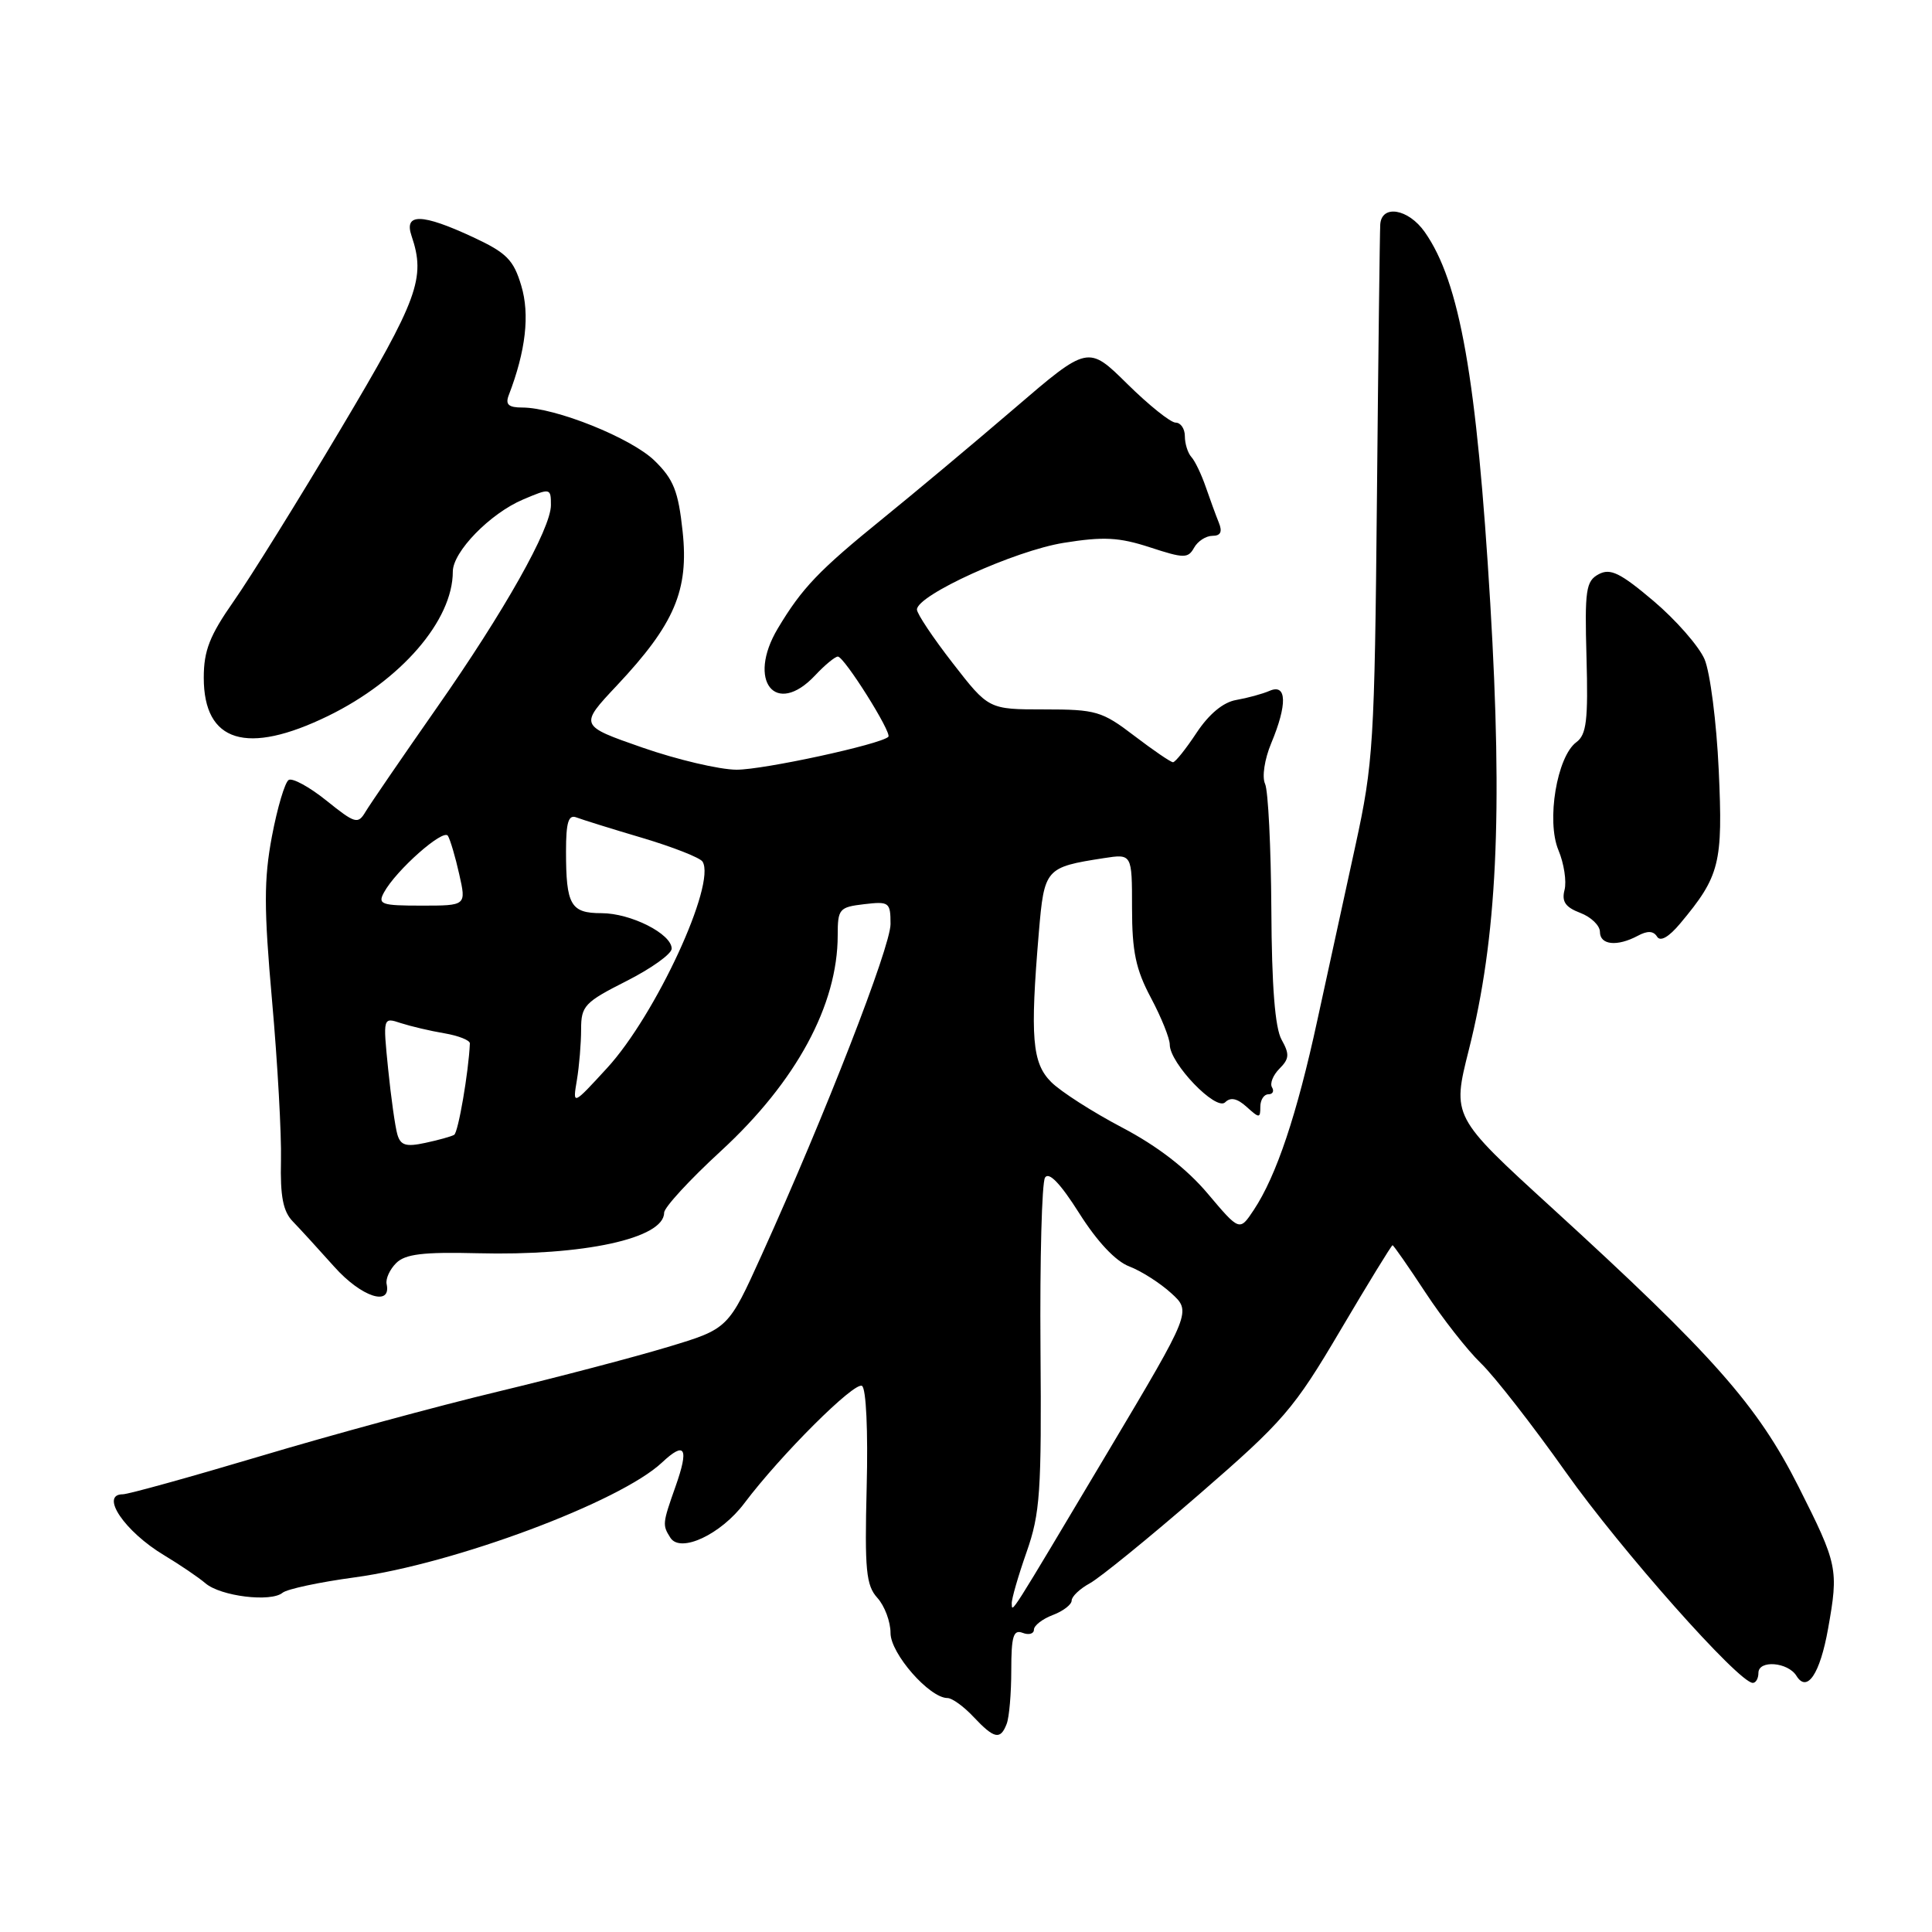 <?xml version="1.0" encoding="UTF-8" standalone="no"?>
<!DOCTYPE svg PUBLIC "-//W3C//DTD SVG 1.1//EN" "http://www.w3.org/Graphics/SVG/1.1/DTD/svg11.dtd" >
<svg xmlns="http://www.w3.org/2000/svg" xmlns:xlink="http://www.w3.org/1999/xlink" version="1.1" viewBox="0 0 256 256">
 <g >
 <path fill="currentColor"
d=" M 133.39 228.42 C 133.73 227.55 134.00 224.35 134.00 221.31 C 134.00 216.81 134.28 215.89 135.50 216.36 C 136.32 216.68 137.00 216.49 137.00 215.94 C 137.00 215.40 138.12 214.52 139.50 214.00 C 140.88 213.48 142.00 212.61 142.00 212.08 C 142.00 211.55 143.08 210.52 144.40 209.80 C 145.71 209.09 152.23 203.79 158.88 198.02 C 170.08 188.31 171.44 186.73 177.61 176.27 C 181.27 170.07 184.38 165.00 184.52 165.00 C 184.65 165.00 186.61 167.81 188.87 171.25 C 191.13 174.69 194.44 178.92 196.24 180.65 C 198.03 182.38 203.10 188.88 207.50 195.10 C 214.75 205.34 230.39 222.98 232.25 222.99 C 232.66 223.00 233.00 222.40 233.00 221.67 C 233.00 219.92 236.91 220.23 238.04 222.06 C 239.45 224.35 241.16 221.81 242.23 215.81 C 243.64 207.91 243.51 207.30 238.32 197.00 C 232.86 186.19 227.03 179.59 205.63 160.04 C 192.40 147.96 192.40 147.96 194.63 139.10 C 198.36 124.32 199.14 107.97 197.47 79.98 C 195.68 50.12 193.44 37.37 188.79 30.75 C 186.62 27.65 183.06 27.05 182.89 29.75 C 182.83 30.71 182.63 47.02 182.45 66.00 C 182.14 98.48 181.97 101.17 179.61 112.00 C 178.22 118.33 175.95 128.75 174.56 135.16 C 171.85 147.69 169.13 155.81 166.13 160.33 C 164.25 163.16 164.25 163.16 160.03 158.16 C 157.25 154.86 153.38 151.87 148.70 149.41 C 144.78 147.35 140.55 144.64 139.29 143.38 C 136.76 140.85 136.48 137.48 137.65 123.57 C 138.37 115.08 138.52 114.91 146.25 113.71 C 150.00 113.13 150.00 113.13 150.00 120.32 C 150.00 126.08 150.50 128.46 152.50 132.21 C 153.88 134.80 155.00 137.59 155.00 138.42 C 155.00 140.89 161.13 147.27 162.34 146.06 C 163.05 145.35 163.93 145.53 165.19 146.67 C 166.87 148.19 167.00 148.19 167.00 146.65 C 167.00 145.74 167.48 145.00 168.06 145.00 C 168.64 145.00 168.86 144.59 168.55 144.08 C 168.24 143.57 168.68 142.46 169.54 141.60 C 170.84 140.30 170.89 139.68 169.82 137.77 C 168.95 136.23 168.51 130.70 168.46 120.50 C 168.41 112.25 168.04 104.77 167.63 103.87 C 167.20 102.95 167.56 100.60 168.44 98.49 C 170.59 93.34 170.52 90.56 168.25 91.53 C 167.29 91.95 165.29 92.49 163.81 92.75 C 162.09 93.04 160.20 94.61 158.55 97.10 C 157.13 99.25 155.73 101.00 155.43 101.00 C 155.13 101.00 152.82 99.42 150.30 97.50 C 146.02 94.23 145.22 94.00 138.36 94.00 C 131.00 94.00 131.00 94.00 126.25 87.88 C 123.64 84.52 121.50 81.32 121.50 80.77 C 121.50 78.86 134.46 72.97 140.94 71.93 C 146.23 71.08 148.27 71.19 152.36 72.52 C 156.88 74.00 157.42 74.01 158.22 72.58 C 158.70 71.71 159.80 71.00 160.66 71.00 C 161.74 71.00 162.00 70.47 161.50 69.25 C 161.11 68.29 160.33 66.15 159.76 64.50 C 159.19 62.85 158.34 61.07 157.86 60.55 C 157.39 60.03 157.00 58.79 157.00 57.80 C 157.00 56.81 156.45 56.00 155.78 56.00 C 155.11 56.00 152.23 53.69 149.37 50.87 C 144.17 45.74 144.17 45.74 134.34 54.18 C 128.93 58.82 121.12 65.35 117.00 68.69 C 108.50 75.58 106.27 77.91 103.06 83.28 C 98.92 90.21 102.77 95.06 108.00 89.50 C 109.29 88.12 110.65 87.00 111.02 87.00 C 111.86 87.00 118.22 97.11 117.71 97.63 C 116.70 98.63 101.17 102.00 97.59 101.99 C 95.34 101.98 89.73 100.66 85.13 99.06 C 76.75 96.14 76.75 96.14 81.75 90.82 C 89.38 82.70 91.29 78.22 90.45 70.41 C 89.88 65.09 89.26 63.51 86.74 61.05 C 83.66 58.04 73.60 54.00 69.20 54.00 C 67.38 54.00 66.94 53.60 67.41 52.37 C 69.67 46.49 70.22 41.67 69.07 37.85 C 68.05 34.43 67.13 33.50 62.69 31.43 C 55.90 28.27 53.50 28.22 54.53 31.25 C 56.43 36.85 55.43 39.58 45.15 56.84 C 39.54 66.28 33.15 76.55 30.97 79.66 C 27.78 84.22 27.00 86.21 27.00 89.80 C 27.00 98.37 32.69 100.12 43.47 94.87 C 53.14 90.15 60.00 82.21 60.00 75.74 C 60.00 73.11 64.94 68.04 69.30 66.19 C 72.93 64.65 73.00 64.66 73.00 66.93 C 73.00 70.04 66.82 81.01 57.85 93.82 C 53.26 100.39 49.02 106.58 48.43 107.57 C 47.43 109.25 47.06 109.14 43.25 106.08 C 41.00 104.27 38.74 103.04 38.25 103.35 C 37.75 103.66 36.75 107.02 36.03 110.83 C 34.96 116.53 34.96 120.35 36.05 132.62 C 36.78 140.80 37.31 150.33 37.23 153.79 C 37.12 158.52 37.51 160.52 38.79 161.84 C 39.73 162.81 42.21 165.52 44.30 167.86 C 47.88 171.87 51.89 173.18 51.23 170.14 C 51.08 169.45 51.65 168.20 52.50 167.36 C 53.69 166.17 56.07 165.88 63.26 166.06 C 77.31 166.42 88.00 164.10 88.00 160.69 C 88.00 160.00 91.39 156.31 95.54 152.50 C 105.50 143.33 111.00 133.17 111.00 123.93 C 111.00 120.43 111.20 120.20 114.50 119.81 C 117.82 119.42 118.00 119.55 118.00 122.45 C 117.99 125.49 109.35 147.70 100.93 166.28 C 96.50 176.07 96.50 176.07 88.50 178.48 C 84.10 179.81 73.97 182.47 66.00 184.39 C 58.02 186.30 43.86 190.15 34.53 192.94 C 25.20 195.72 16.99 198.00 16.28 198.00 C 13.17 198.00 16.52 202.95 21.75 206.08 C 23.81 207.32 26.28 208.99 27.23 209.80 C 29.25 211.52 35.89 212.33 37.44 211.05 C 38.03 210.56 42.33 209.64 47.00 209.01 C 60.19 207.22 82.17 199.01 87.72 193.79 C 90.79 190.91 91.32 191.85 89.51 196.97 C 87.77 201.89 87.76 202.07 88.83 203.76 C 90.15 205.84 95.52 203.33 98.64 199.17 C 103.45 192.78 113.23 183.03 114.22 183.64 C 114.77 183.97 115.03 189.63 114.84 197.02 C 114.56 208.07 114.76 210.07 116.26 211.73 C 117.22 212.79 118.00 214.88 118.00 216.39 C 118.00 219.11 123.16 225.00 125.55 225.00 C 126.16 225.00 127.71 226.12 129.00 227.50 C 131.74 230.41 132.56 230.59 133.39 228.42 Z  M 217.01 124.00 C 218.30 123.30 219.09 123.34 219.57 124.11 C 220.00 124.81 221.12 124.18 222.64 122.36 C 227.89 116.08 228.31 114.41 227.74 102.03 C 227.45 95.69 226.60 89.08 225.86 87.35 C 225.11 85.62 222.07 82.15 219.11 79.64 C 214.69 75.90 213.38 75.26 211.83 76.09 C 210.14 77.00 209.97 78.16 210.22 87.12 C 210.45 95.42 210.22 97.35 208.88 98.34 C 206.30 100.24 204.88 108.77 206.50 112.65 C 207.24 114.42 207.60 116.79 207.31 117.92 C 206.91 119.46 207.42 120.21 209.39 120.96 C 210.82 121.50 212.00 122.64 212.00 123.48 C 212.00 125.22 214.27 125.46 217.01 124.00 Z  M 134.06 212.47 C 134.03 211.90 134.91 208.84 136.02 205.68 C 137.83 200.53 138.02 197.71 137.87 178.61 C 137.78 166.88 138.05 156.73 138.47 156.04 C 138.98 155.22 140.50 156.80 143.01 160.77 C 145.38 164.52 147.83 167.13 149.64 167.81 C 151.21 168.41 153.71 170.00 155.19 171.35 C 157.87 173.79 157.87 173.79 146.94 192.15 C 133.48 214.74 134.13 213.71 134.06 212.47 Z  M 52.65 150.31 C 52.36 149.31 51.81 145.41 51.43 141.64 C 50.74 134.78 50.74 134.78 53.12 135.57 C 54.43 135.99 57.03 136.61 58.90 136.92 C 60.76 137.24 62.28 137.84 62.26 138.26 C 62.10 142.01 60.72 150.05 60.18 150.37 C 59.81 150.59 58.08 151.07 56.34 151.44 C 53.79 151.99 53.07 151.77 52.65 150.31 Z  M 76.44 143.12 C 76.75 141.27 77.00 138.24 77.00 136.39 C 77.00 133.29 77.46 132.80 83.00 130.00 C 86.30 128.33 89.00 126.40 89.00 125.70 C 89.00 123.74 83.58 121.00 79.70 121.00 C 75.62 121.00 75.00 119.93 75.00 112.81 C 75.00 108.96 75.32 107.91 76.37 108.31 C 77.13 108.60 81.06 109.83 85.12 111.03 C 89.18 112.24 92.77 113.65 93.09 114.17 C 94.93 117.09 86.88 134.51 80.45 141.51 C 75.87 146.50 75.87 146.50 76.44 143.12 Z  M 50.88 118.25 C 52.48 115.31 58.74 109.77 59.35 110.75 C 59.66 111.26 60.34 113.55 60.85 115.84 C 61.79 120.00 61.79 120.00 55.86 120.00 C 50.52 120.00 50.02 119.83 50.88 118.25 Z "/>
</g>
</svg>